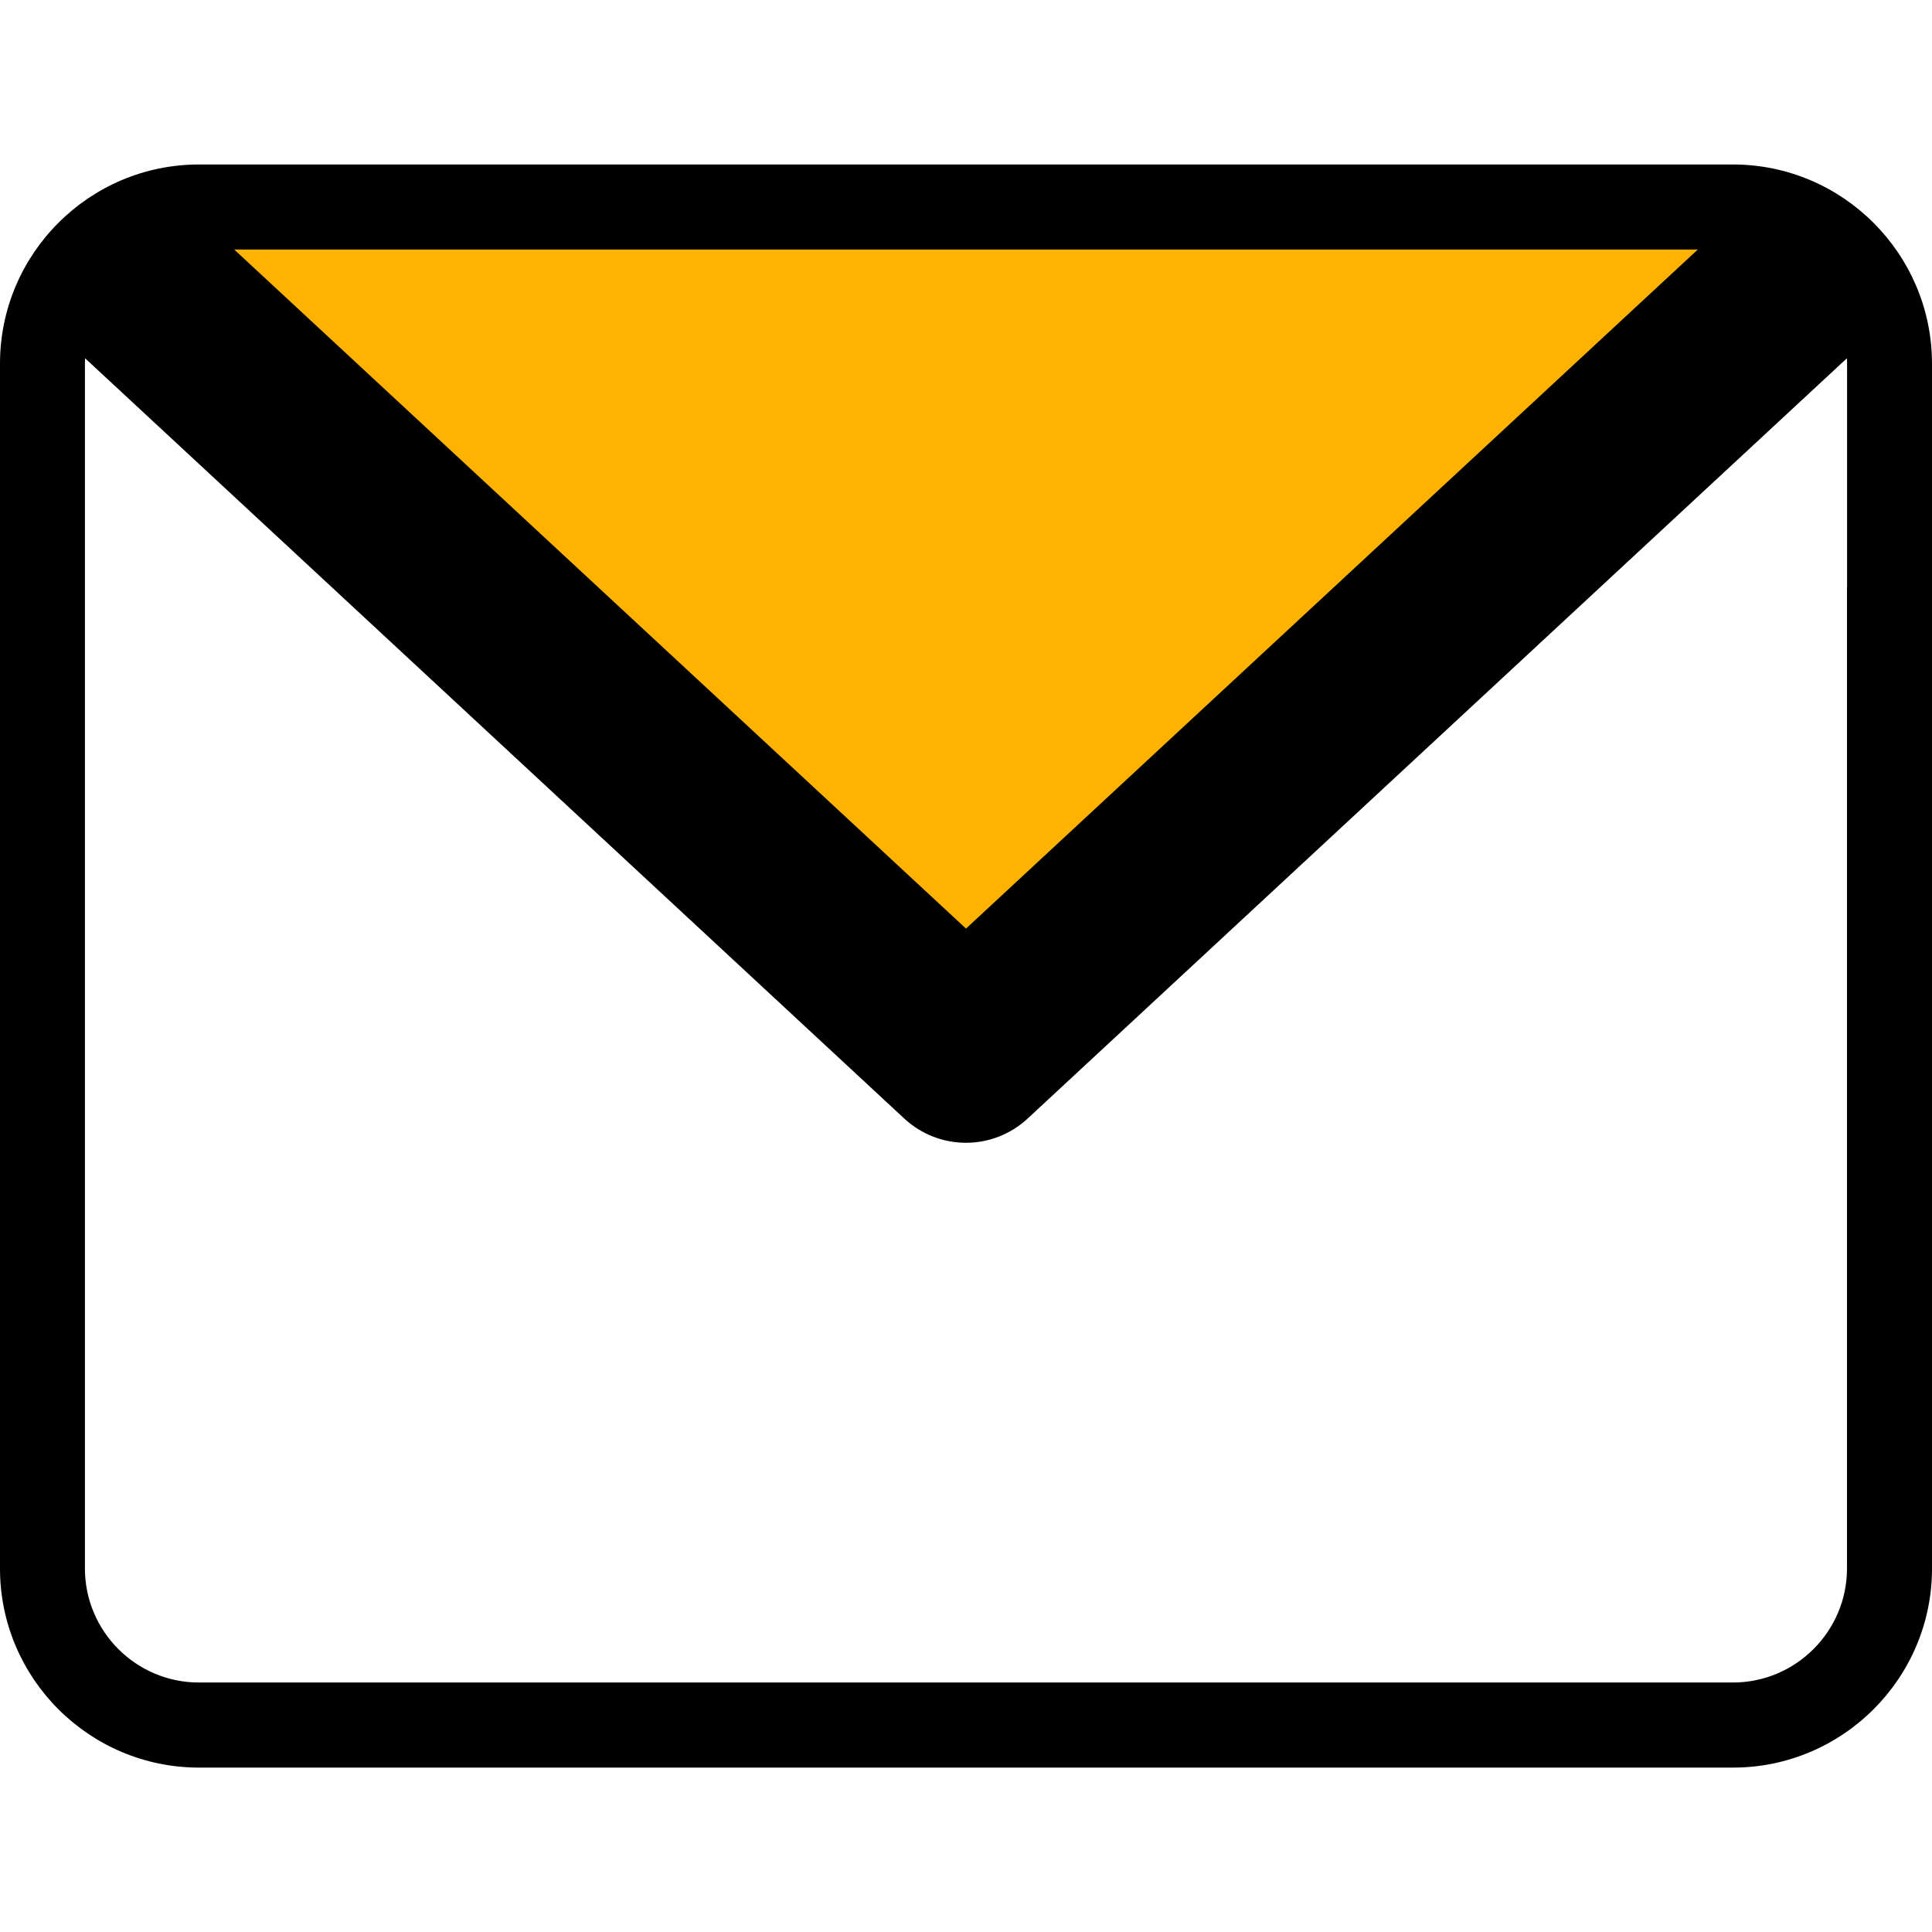 <?xml version="1.0" encoding="utf-8"?>
<!-- Generator: Adobe Illustrator 15.0.0, SVG Export Plug-In . SVG Version: 6.00 Build 0)  -->
<!DOCTYPE svg PUBLIC "-//W3C//DTD SVG 1.1//EN" "http://www.w3.org/Graphics/SVG/1.1/DTD/svg11.dtd">
<svg version="1.1" id="Calque_1" xmlns:x="http://ns.adobe.com/Extensibility/1.0/" xmlns:i="http://ns.adobe.com/AdobeIllustrator/10.0/" xmlns:graph="http://ns.adobe.com/Graphs/1.0/"
	 xmlns="http://www.w3.org/2000/svg" xmlns:xlink="http://www.w3.org/1999/xlink" x="0px" y="0px" width="22px" height="22px"
	 viewBox="5 7 22 22" enable-background="new 5 7 22 22" xml:space="preserve">
<g>
	<g>
		<polygon fill="#FFB300" points="6.112,9.735 16,18.981 25.69,9.841 		"/>
	</g>
	<g>
		<path d="M16,20.013c-0.252,0-0.504-0.092-0.702-0.275l-9.334-8.663c-0.417-0.387-0.442-1.04-0.055-1.458
			C6.297,9.2,6.949,9.175,7.367,9.563L16,17.574l8.756-8.125c0.417-0.387,1.068-0.364,1.457,0.054
			c0.388,0.417,0.363,1.07-0.054,1.458l-9.458,8.777C16.503,19.921,16.251,20.013,16,20.013z"/>
	</g>
	<g>
		<g>
			<path fill="none" d="M24.733,9.841h-1.477h-0.968H9.711H8.743H7.266c-0.716,0-1.299,0.583-1.299,1.299v1.647h20.065v0.9l0,0
				l0.002-2.547C26.034,10.423,25.449,9.841,24.733,9.841z"/>
		</g>
		<g>
			<path d="M24.733,8.873h-1.477h-0.968H9.711H8.743H7.266C6.017,8.873,5,9.89,5,11.14v13.722c0,1.249,1.017,2.266,2.266,2.266
				h17.468c1.248,0,2.266-1.017,2.266-2.266V11.14C26.999,9.89,25.982,8.873,24.733,8.873z M26.032,13.687L26.032,13.687v0.966
				v1.735v8.472c0,0.716-0.583,1.299-1.299,1.299H7.265c-0.716,0-1.298-0.583-1.298-1.299v-8.472v-1.735v-0.966v-0.9V11.14
				c0-0.716,0.583-1.299,1.298-1.299h1.477H9.71h12.579h0.967h1.477c0.716,0,1.3,0.583,1.3,1.299V13.687z"/>
		</g>
	</g>
</g>
</svg>
